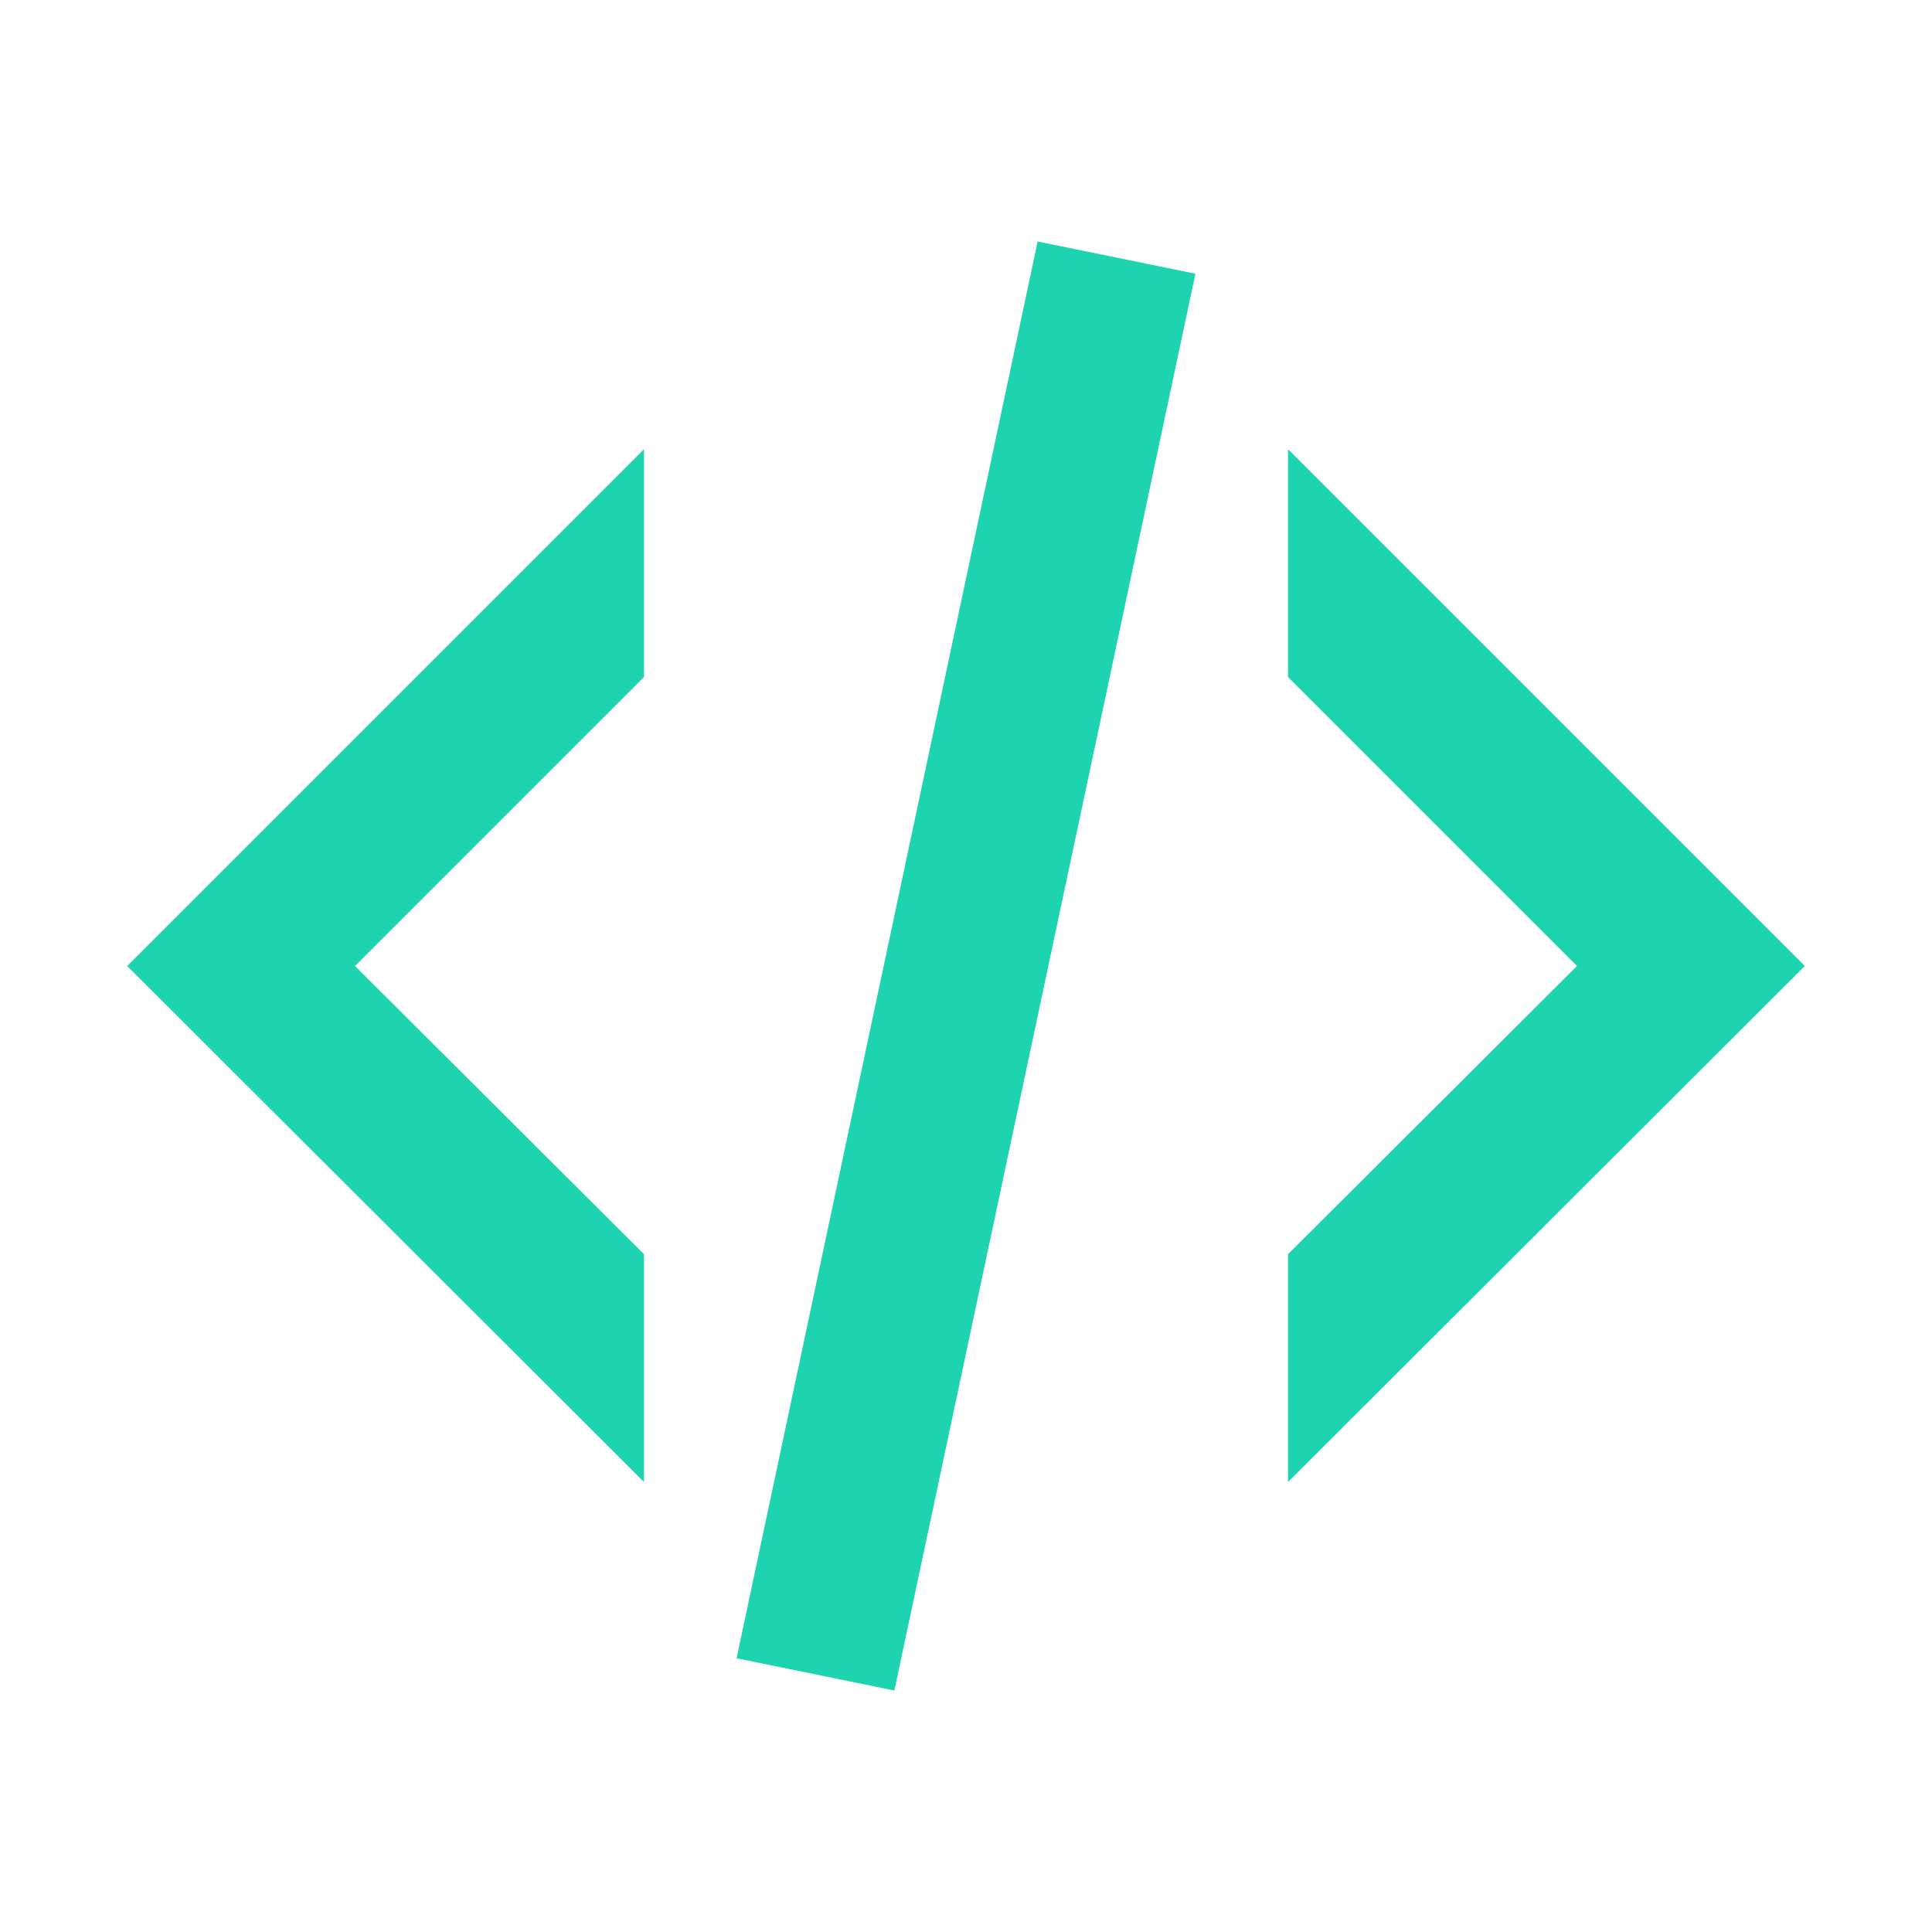 <svg width="64" height="64" viewBox="0 0 64 64" fill="none" xmlns="http://www.w3.org/2000/svg">
<path d="M34.373 8L39.6 9.067L29.627 56L24.4 54.933L34.373 8ZM52.24 32L42.667 22.427V14.88L59.787 32L42.667 49.093V41.547L52.24 32ZM4.213 32L21.333 14.88V22.427L11.76 32L21.333 41.547V49.093L4.213 32Z" fill="#1DD3B0"/>
</svg>
